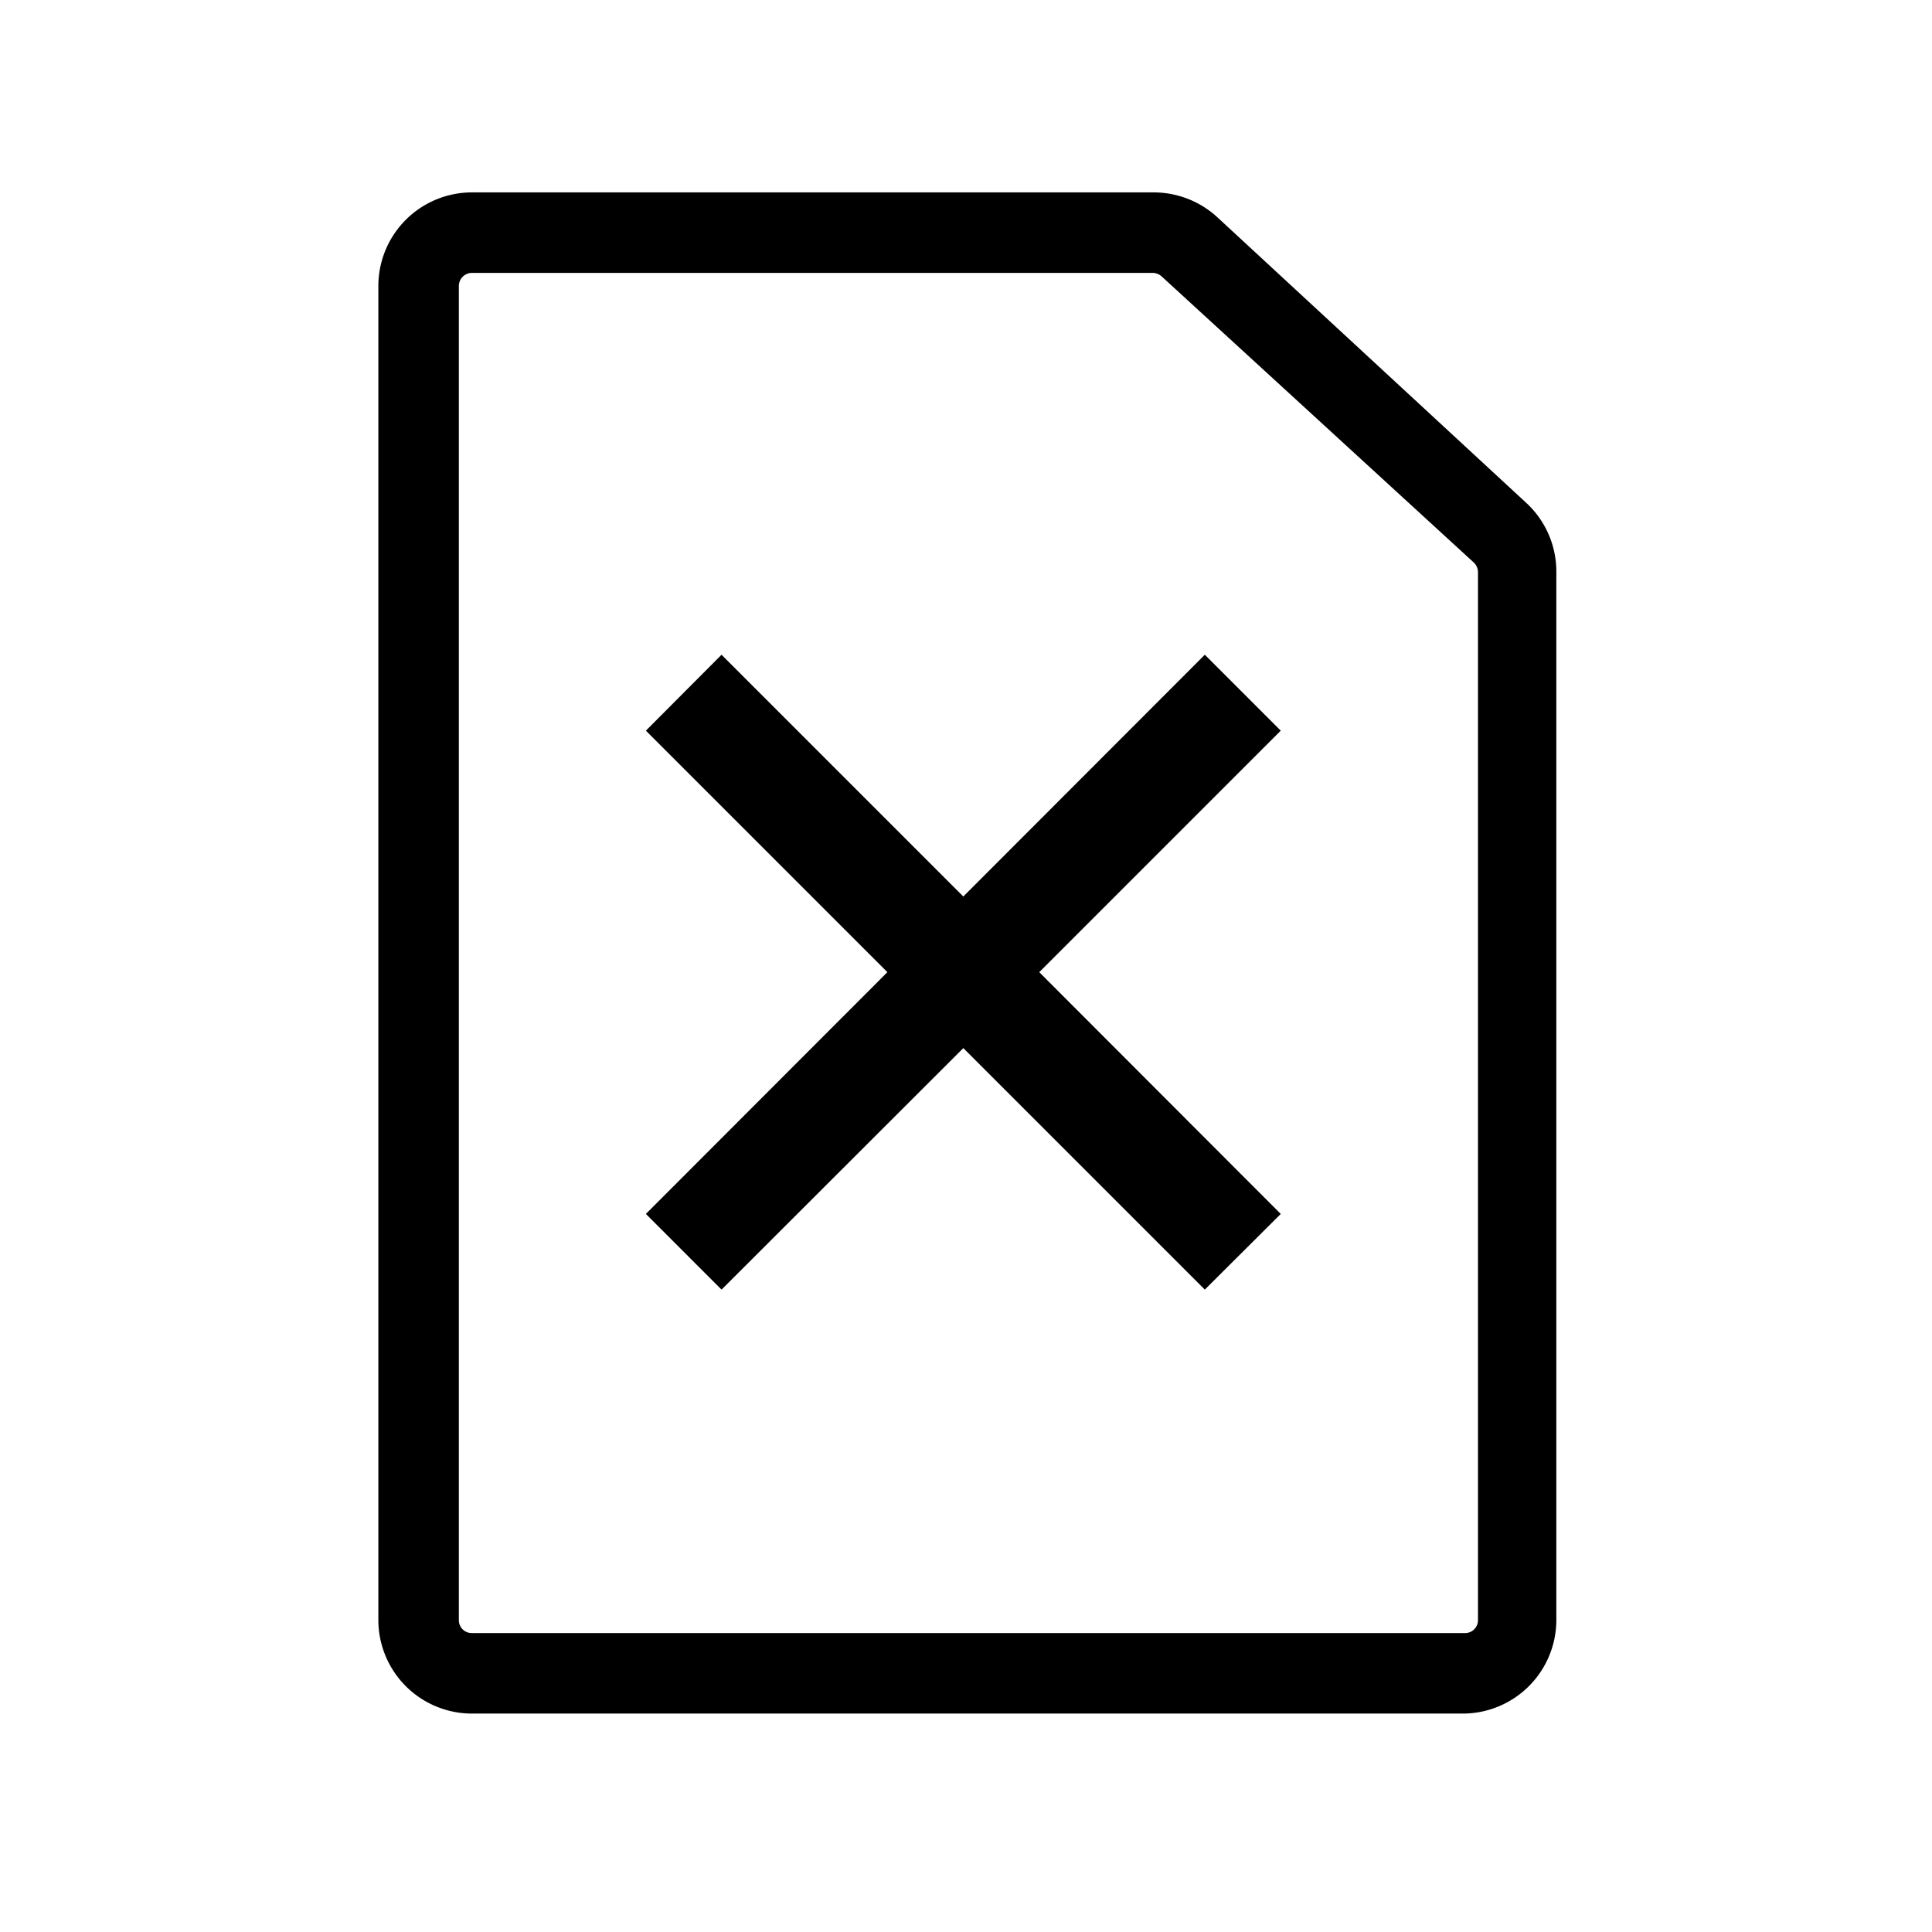 <svg xmlns="http://www.w3.org/2000/svg" viewBox="0 0 72 72">
  <g>
    <path d="M54.54,63.86H17.59a3.49,3.49,0,0,1-3.49-3.48V10.65a3.49,3.49,0,0,1,3.49-3.48H43a3.51,3.51,0,0,1,2.36.92L56.9,18.76A3.48,3.48,0,0,1,58,21.32V60.38A3.49,3.49,0,0,1,54.54,63.86ZM17.59,10.17a.49.49,0,0,0-.49.48V60.38a.48.48,0,0,0,.49.48h37a.48.48,0,0,0,.49-.48V21.32a.5.5,0,0,0-.16-.36L43.29,10.3a.51.51,0,0,0-.33-.13Z" />
    <polygon points="47.73 27.23 44.9 24.4 35.9 33.41 26.89 24.4 24.07 27.23 33.07 36.23 24.07 45.24 26.89 48.06 35.9 39.06 44.9 48.06 47.73 45.24 38.73 36.23 47.73 27.23" />
  </g>
  <rect x="0.36" y="0.36" width="71.28" height="71.28" fill="none"/>
</svg>
